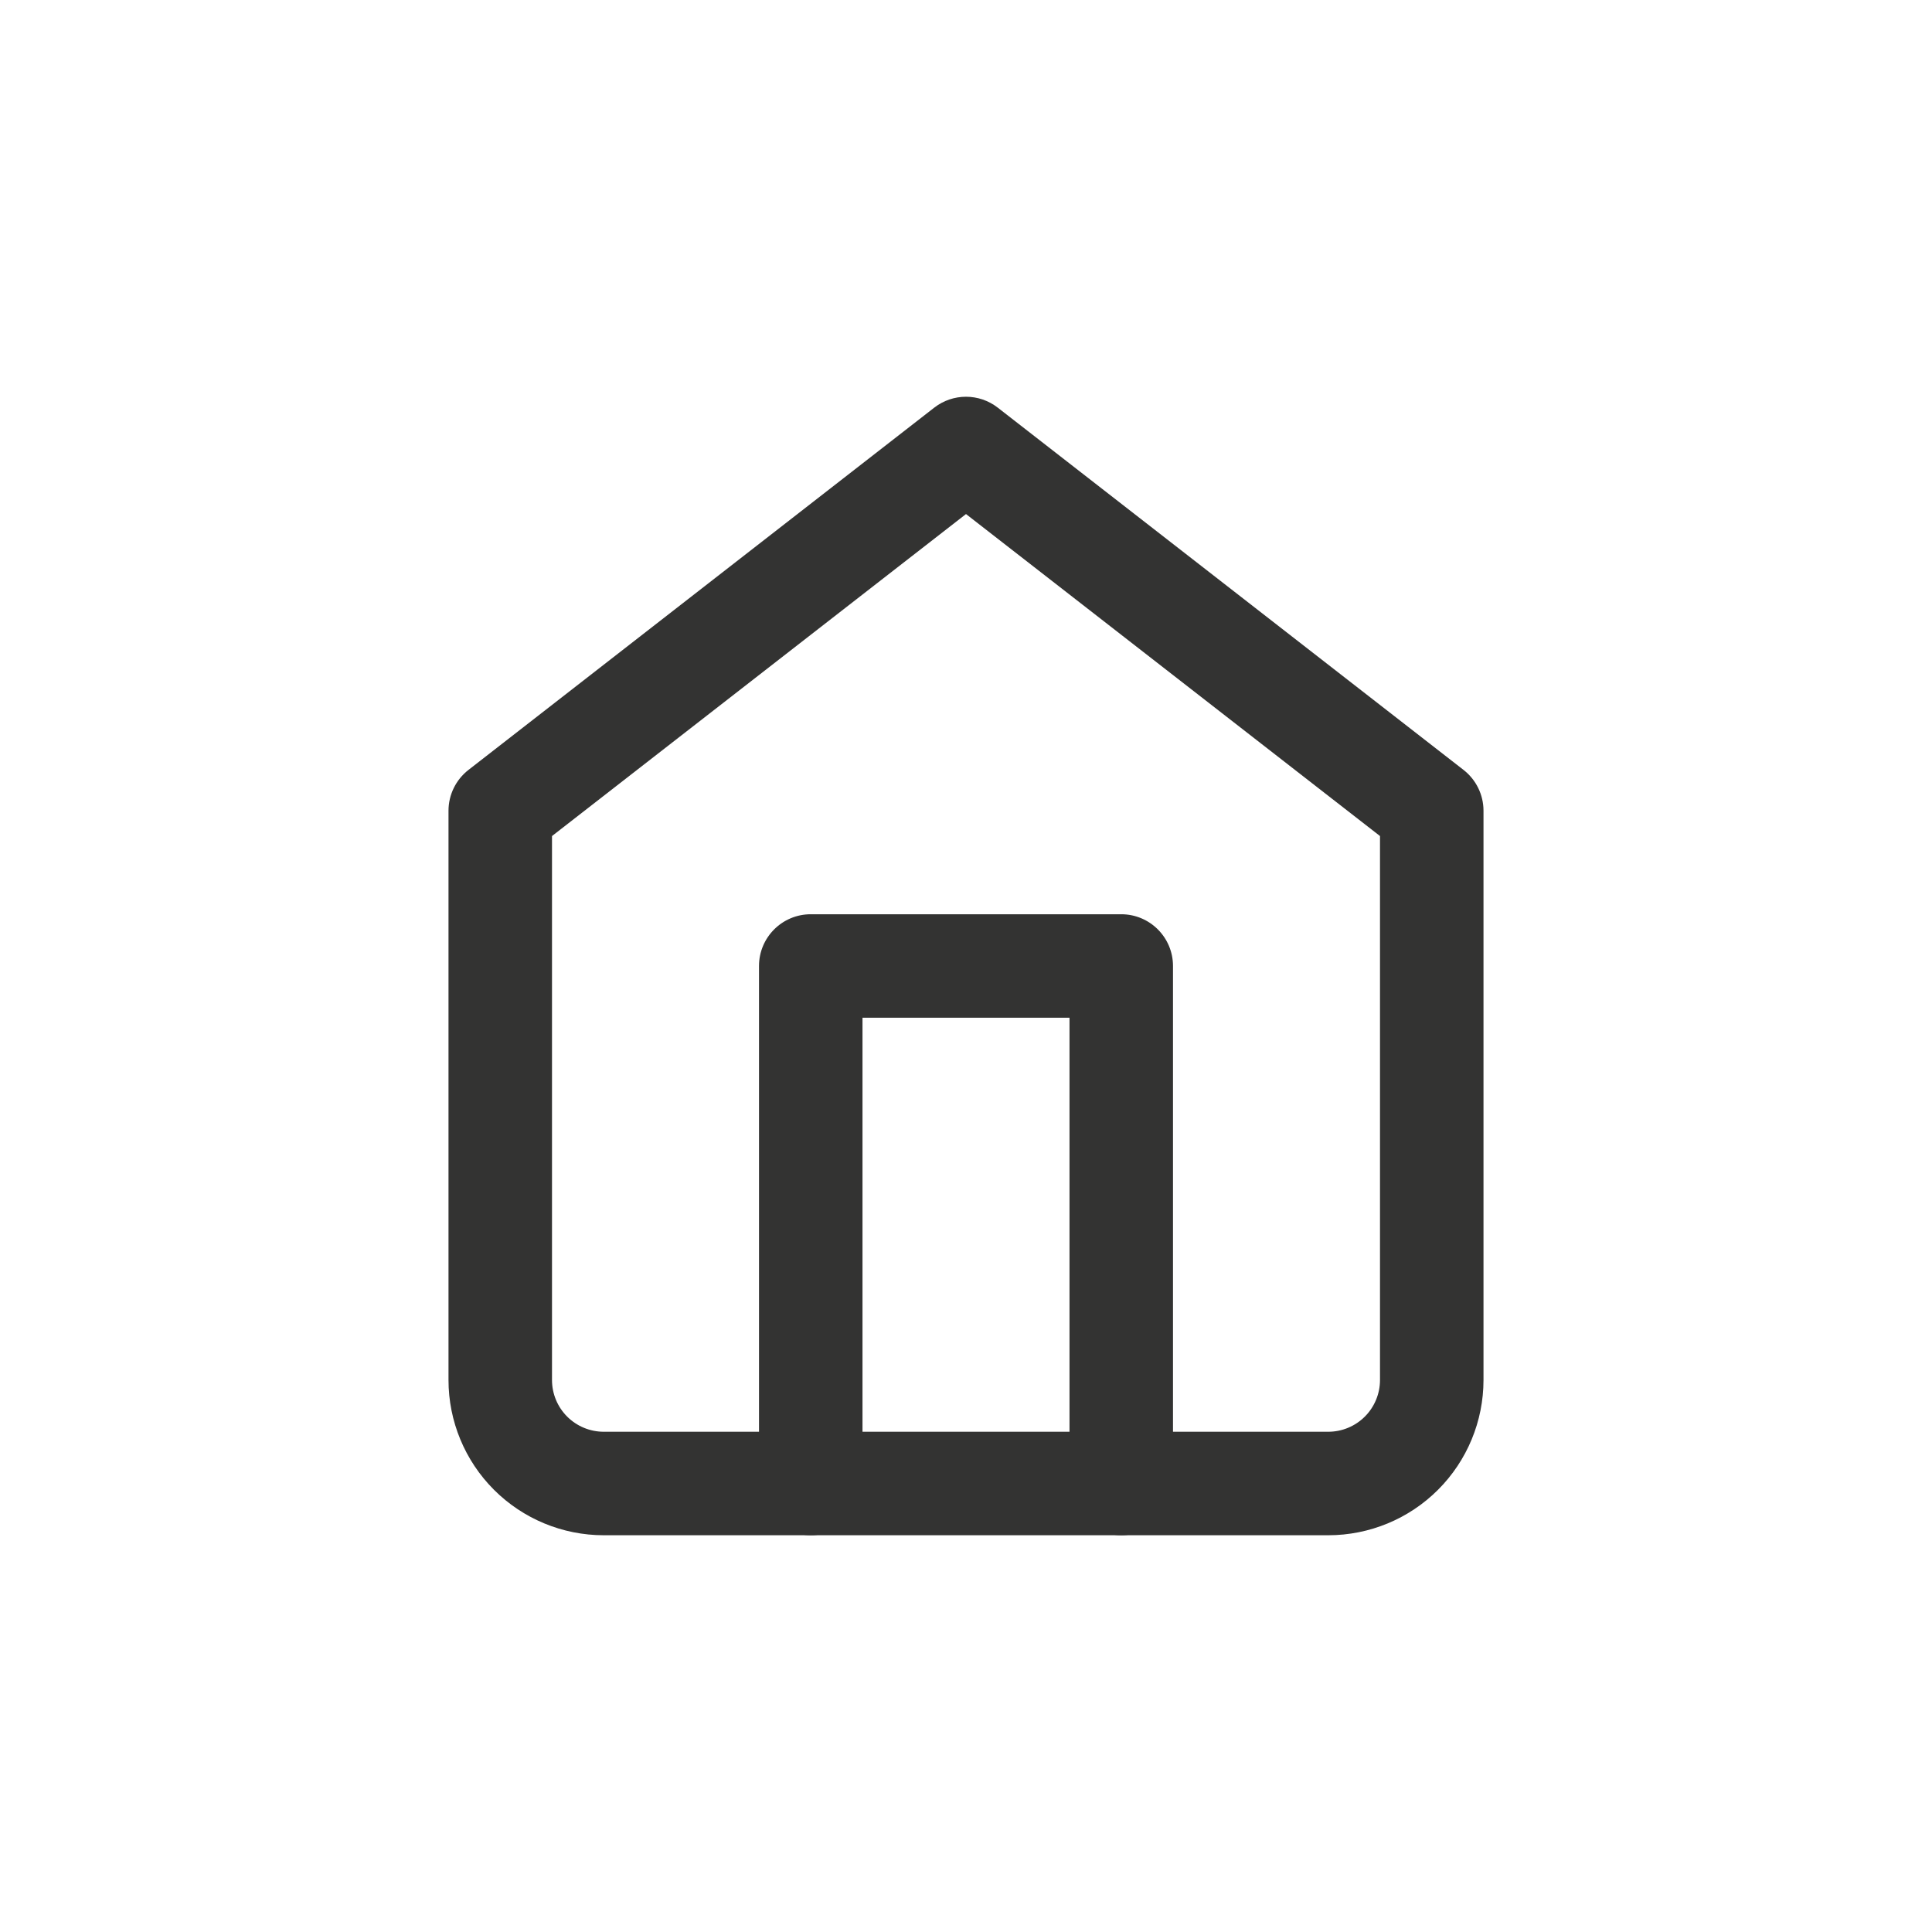 <svg width="84" height="84" viewBox="0 0 84 84" fill="none" xmlns="http://www.w3.org/2000/svg">
<g filter="url(#filter0_b_4_2460)">
<rect width="84" height="84" rx="15" fill="white"/>
</g>
<path fill-rule="evenodd" clip-rule="evenodd" d="M40.619 17.724C41.431 17.092 42.569 17.092 43.381 17.724L63.631 33.474C64.179 33.9 64.5 34.556 64.5 35.25V60C64.5 61.79 63.789 63.507 62.523 64.773C61.257 66.039 59.54 66.75 57.75 66.75H26.25C24.46 66.75 22.743 66.039 21.477 64.773C20.211 63.507 19.5 61.79 19.5 60V35.25C19.5 34.556 19.821 33.9 20.369 33.474L40.619 17.724ZM24 36.35V60C24 60.597 24.237 61.169 24.659 61.591C25.081 62.013 25.653 62.25 26.25 62.25H57.75C58.347 62.25 58.919 62.013 59.341 61.591C59.763 61.169 60 60.597 60 60V36.35L42 22.35L24 36.35Z" fill="#333332"/>
<path fill-rule="evenodd" clip-rule="evenodd" d="M33 42C33 40.757 34.007 39.75 35.25 39.75H48.75C49.993 39.75 51 40.757 51 42V64.5C51 65.743 49.993 66.75 48.75 66.75C47.507 66.75 46.5 65.743 46.5 64.5V44.25H37.5V64.5C37.5 65.743 36.493 66.75 35.25 66.75C34.007 66.75 33 65.743 33 64.5V42Z" fill="#333332"/>
<defs>
<filter id="filter0_b_4_2460" x="-90" y="-90" width="264" height="264" filterUnits="userSpaceOnUse" color-interpolation-filters="sRGB">
<feFlood flood-opacity="0" result="BackgroundImageFix"/>
<feGaussianBlur in="BackgroundImageFix" stdDeviation="45"/>
<feComposite in2="SourceAlpha" operator="in" result="effect1_backgroundBlur_4_2460"/>
<feBlend mode="normal" in="SourceGraphic" in2="effect1_backgroundBlur_4_2460" result="shape"/>
</filter>
</defs>
</svg>
